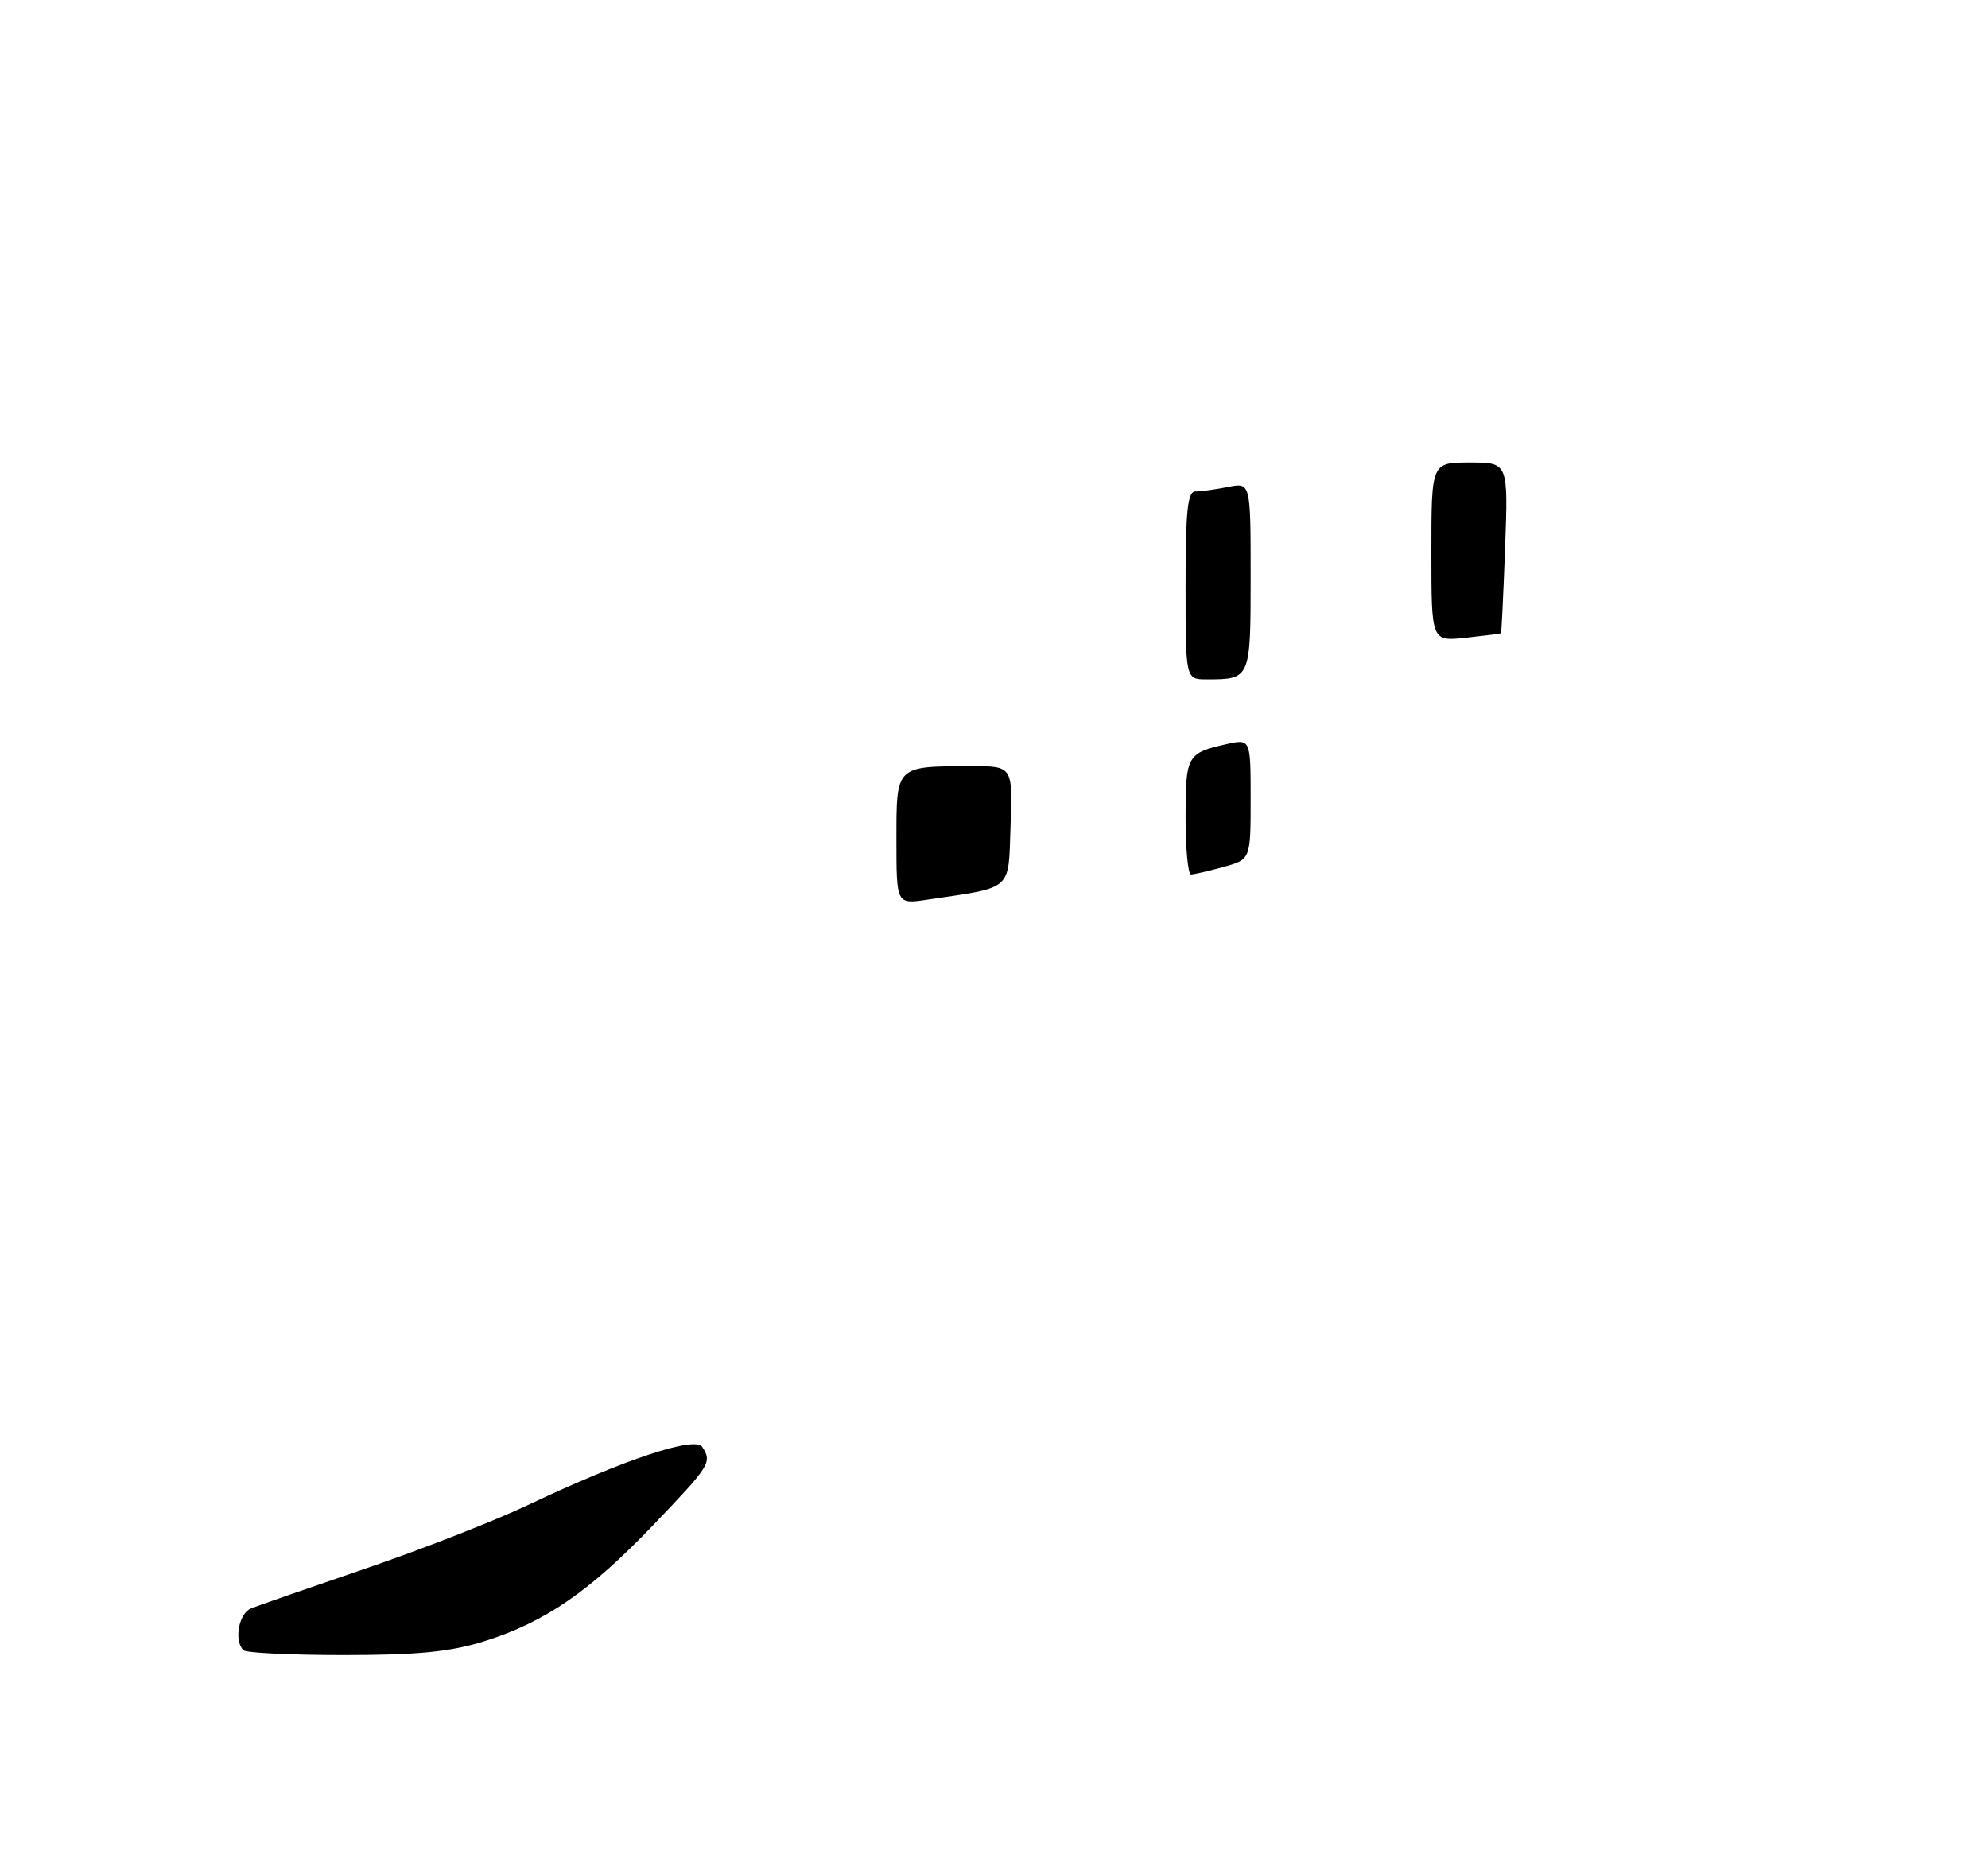 <?xml version="1.0" encoding="UTF-8" standalone="no"?>
<!DOCTYPE svg PUBLIC "-//W3C//DTD SVG 1.1//EN" "http://www.w3.org/Graphics/SVG/1.1/DTD/svg11.dtd" >
<svg xmlns="http://www.w3.org/2000/svg" xmlns:xlink="http://www.w3.org/1999/xlink" version="1.1" viewBox="0 0 275 256">
 <g >
 <path fill="currentColor"
d=" M 66.91 227.11 C 75.37 224.47 81.58 220.21 90.41 210.96 C 98.27 202.74 98.51 202.35 97.15 200.21 C 96.17 198.66 86.34 201.93 73.12 208.20 C 68.52 210.39 58.39 214.35 50.62 217.01 C 42.86 219.66 35.71 222.15 34.75 222.53 C 33.04 223.20 32.33 227.00 33.67 228.33 C 34.03 228.70 40.29 229.00 47.58 229.00 C 57.77 229.00 62.23 228.56 66.91 227.11 Z  M 124.00 116.18 C 124.00 105.90 123.86 106.04 134.29 106.01 C 140.08 106.00 140.08 106.00 139.79 114.21 C 139.47 123.39 140.25 122.69 128.27 124.48 C 124.00 125.12 124.00 125.12 124.00 116.18 Z  M 164.00 113.06 C 164.00 104.56 164.20 104.20 169.62 102.97 C 173.00 102.21 173.00 102.21 173.00 110.56 C 173.00 118.91 173.00 118.91 169.25 119.95 C 167.19 120.52 165.16 120.99 164.75 120.99 C 164.34 121.00 164.00 117.43 164.00 113.06 Z  M 164.00 81.00 C 164.00 70.64 164.28 68.00 165.37 68.00 C 166.13 68.00 168.16 67.72 169.87 67.38 C 173.00 66.75 173.00 66.75 173.00 79.77 C 173.00 93.97 172.99 94.00 166.92 94.00 C 164.00 94.00 164.00 94.00 164.00 81.00 Z  M 198.00 76.38 C 198.00 64.00 198.00 64.00 203.31 64.00 C 208.63 64.00 208.63 64.00 208.20 75.75 C 207.96 82.21 207.70 87.55 207.63 87.62 C 207.56 87.68 205.36 87.96 202.75 88.24 C 198.00 88.75 198.00 88.75 198.00 76.38 Z "/>
</g>
</svg>